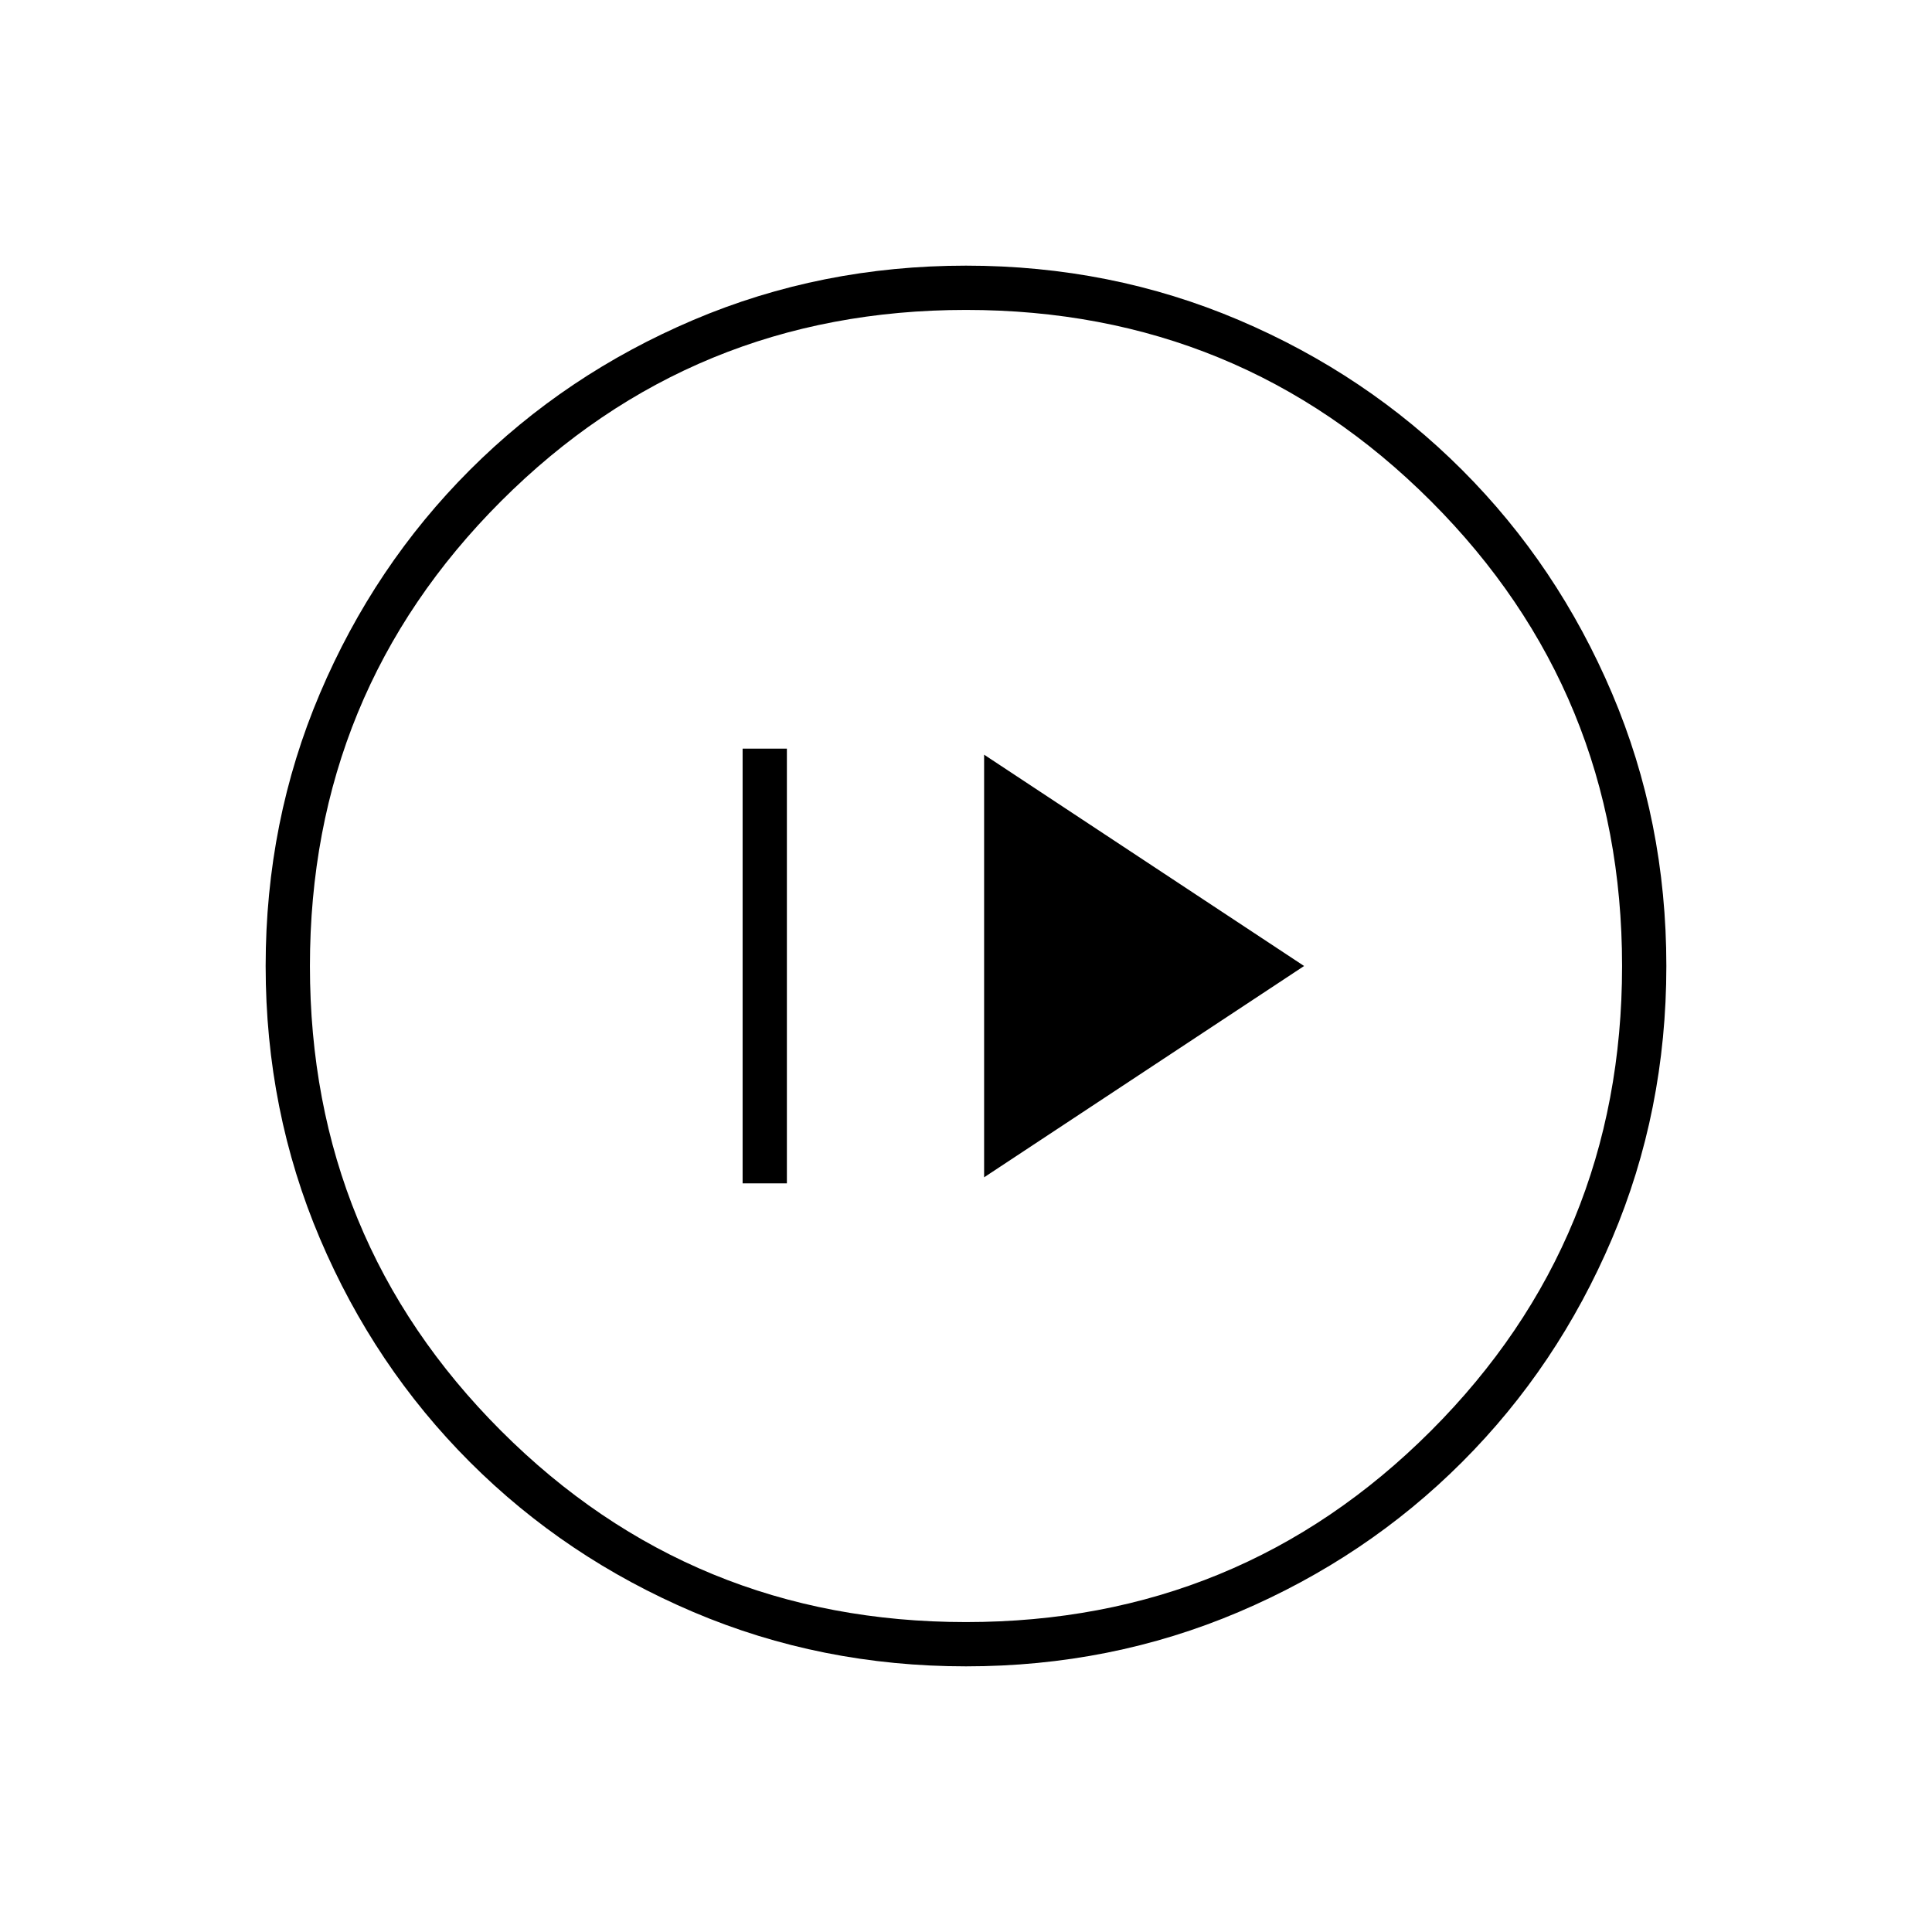 <svg xmlns="http://www.w3.org/2000/svg" height="48" width="48"><path d="M24.45 29.25 32.4 24 24.45 18.75ZM18.45 29.4H19.55V18.6H18.45ZM24 41.4Q20.4 41.4 17.225 40.05Q14.05 38.7 11.675 36.325Q9.3 33.95 7.95 30.775Q6.6 27.6 6.6 24Q6.6 20.4 7.95 17.225Q9.3 14.05 11.675 11.675Q14.05 9.3 17.225 7.95Q20.4 6.6 24 6.6Q27.6 6.6 30.775 7.95Q33.95 9.3 36.325 11.675Q38.7 14.05 40.05 17.225Q41.4 20.4 41.4 24Q41.4 27.6 40.05 30.775Q38.7 33.95 36.325 36.325Q33.95 38.7 30.775 40.05Q27.6 41.4 24 41.4ZM24 40.3Q30.8 40.3 35.55 35.55Q40.3 30.8 40.3 24Q40.3 17.2 35.55 12.45Q30.8 7.7 24 7.7Q17.2 7.7 12.45 12.45Q7.7 17.2 7.7 24Q7.7 30.8 12.45 35.55Q17.2 40.3 24 40.3ZM24 24Q24 24 24 24Q24 24 24 24Q24 24 24 24Q24 24 24 24Q24 24 24 24Q24 24 24 24Q24 24 24 24Q24 24 24 24Z"/></svg>